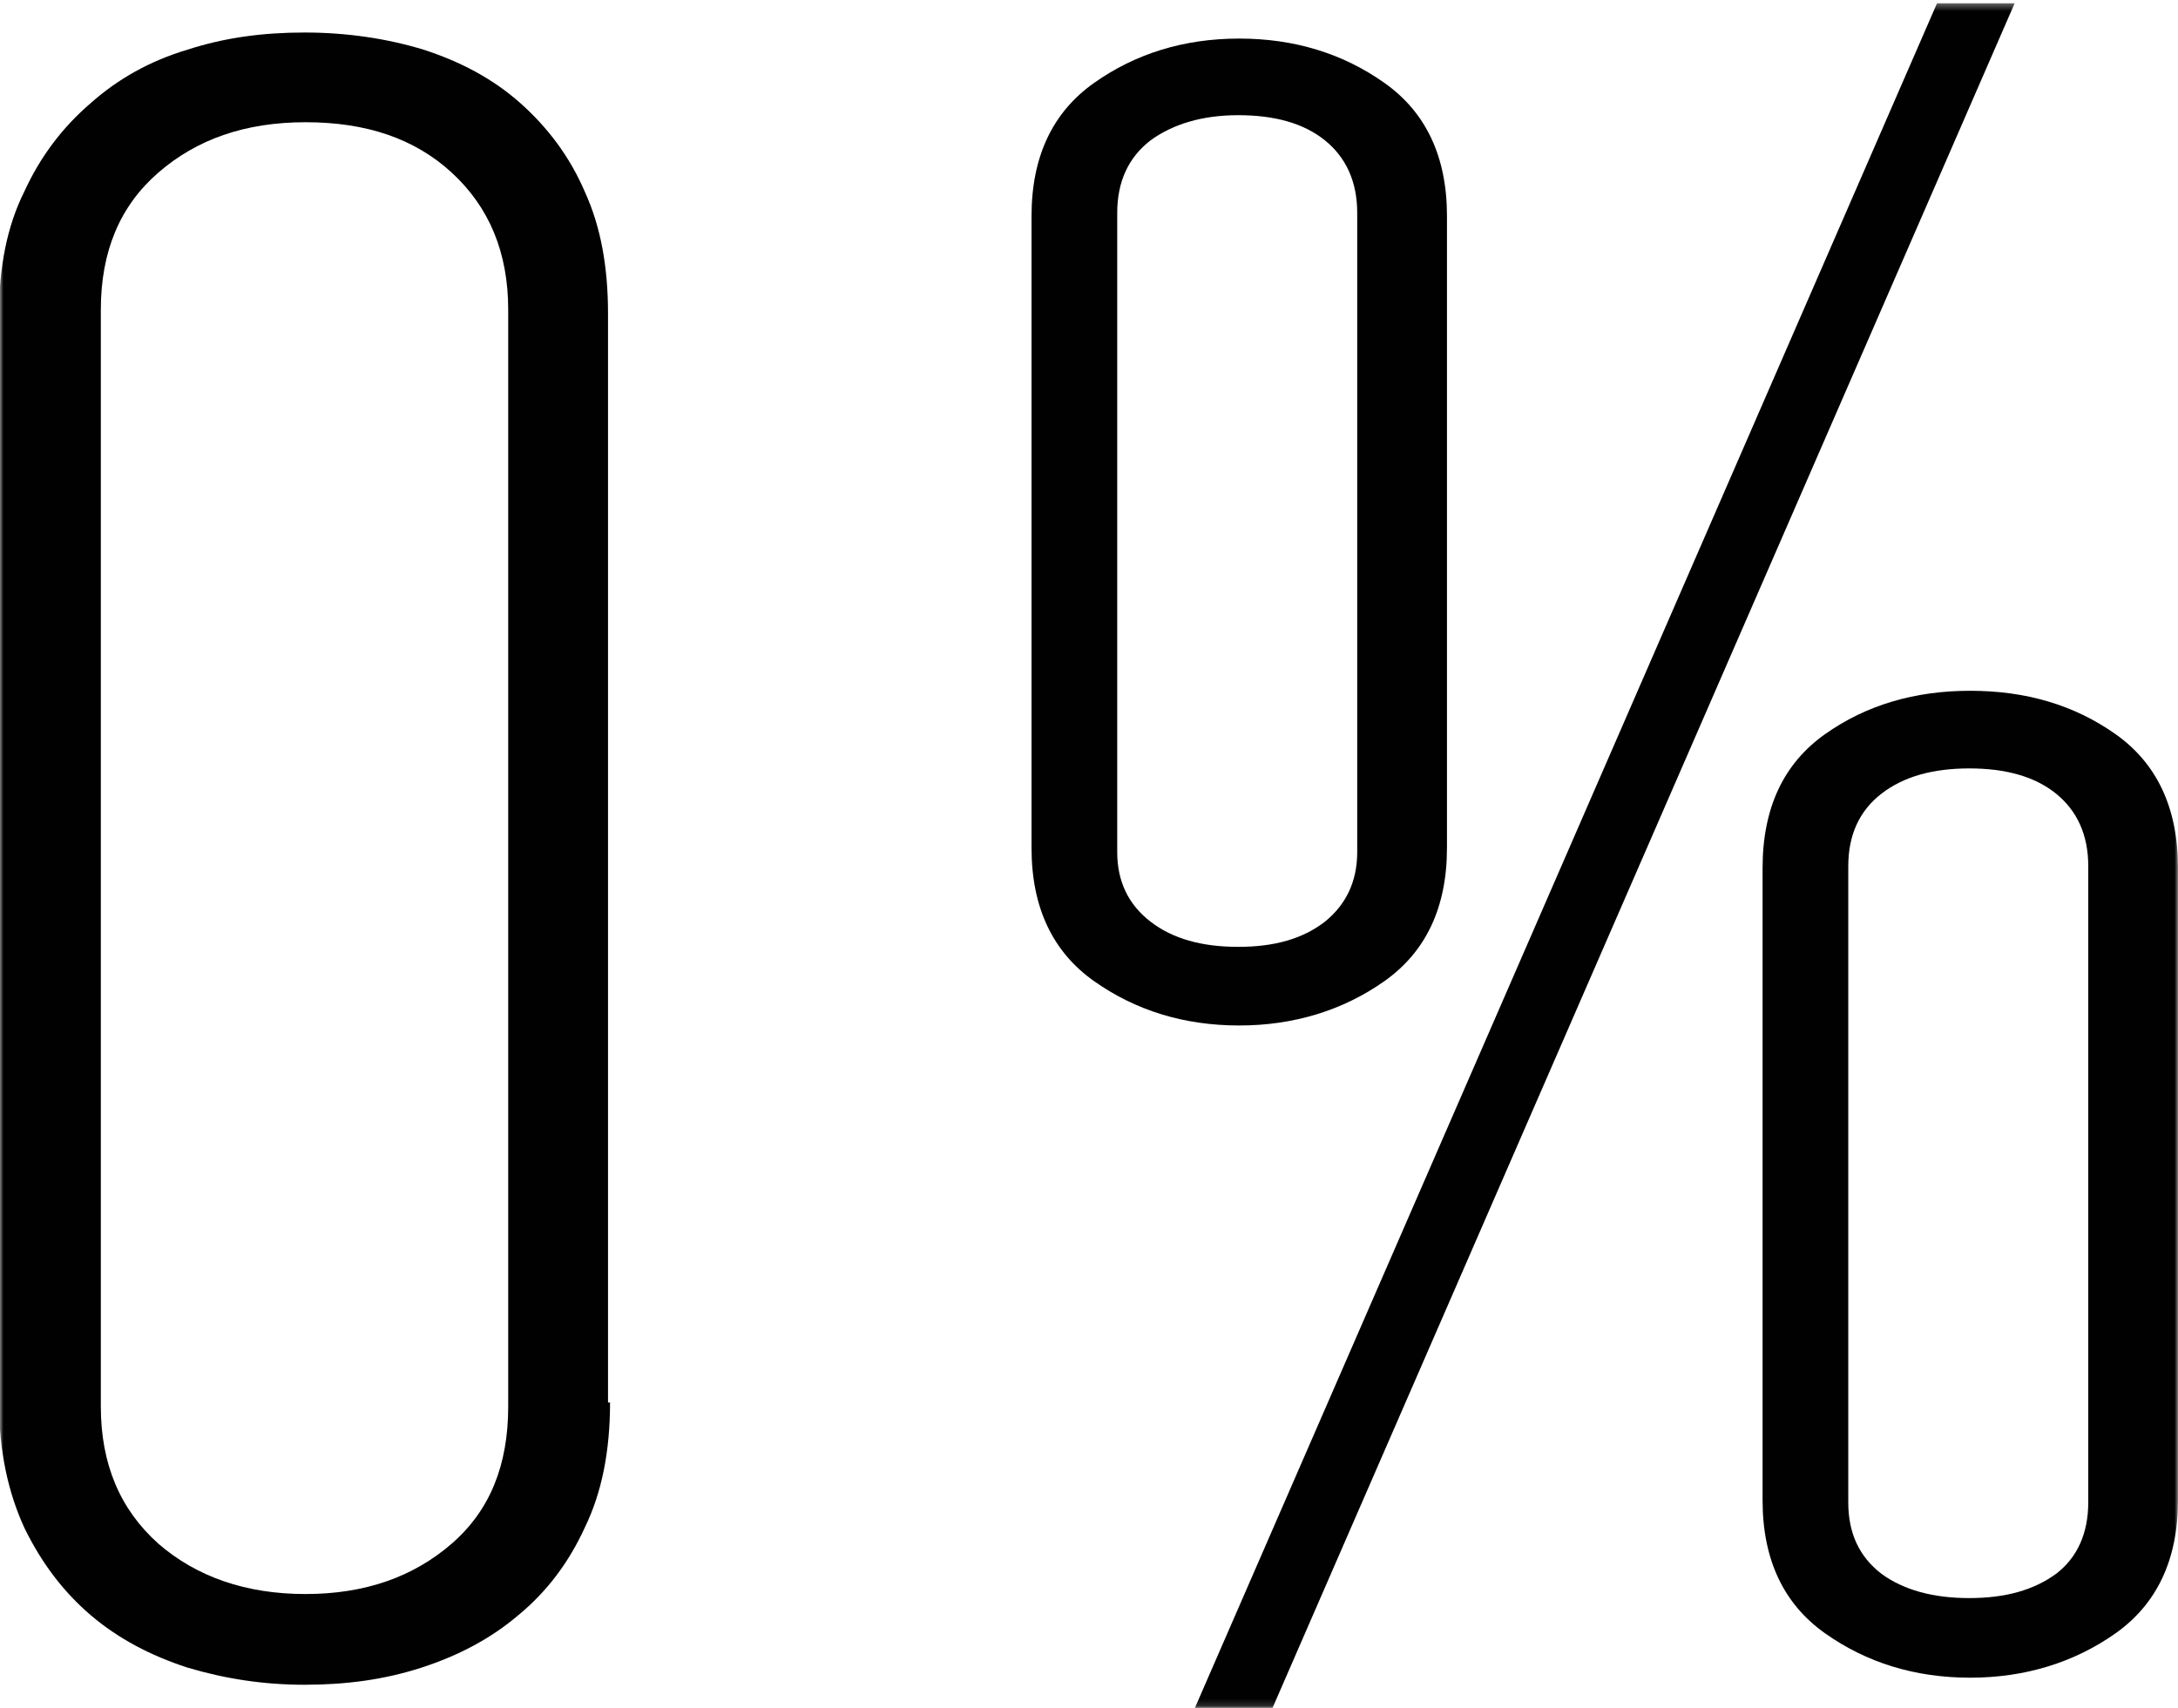 <svg width="320" height="251" viewBox="0 0 320 251" xmlns="http://www.w3.org/2000/svg" xmlns:xlink="http://www.w3.org/1999/xlink"><title>zero</title><defs><path id="a" d="M0 1.333h320v250.52H0z"/><path id="c" d="M0 1.333h320v250.52H0z"/></defs><g fill="none" fill-rule="evenodd"><g transform="translate(0 -.852)"><mask id="b" fill="#fff"><use xlink:href="#a"/></mask><path d="M74.667 46.37c0-8.444-2.815-15.11-8.297-20.148-5.48-5.037-12.592-7.407-21.48-7.407-8.89 0-16 2.518-21.63 7.407-5.63 4.89-8.445 11.556-8.445 20.148v161.186c0 8.444 2.815 15.11 8.444 20.148 5.63 4.89 12.888 7.407 21.63 7.407 8.74 0 15.85-2.517 21.48-7.406 5.63-4.89 8.297-11.556 8.297-20.148V46.37zM89.63 206.963c0 7.11-1.186 13.185-3.704 18.37-2.37 5.186-5.63 9.482-9.778 12.89-4 3.407-8.74 5.925-14.222 7.703-5.482 1.778-11.11 2.518-17.185 2.518-6.073 0-11.703-.888-17.184-2.518-5.482-1.778-10.223-4.296-14.223-7.704-4-3.407-7.26-7.703-9.777-12.89-2.37-5.184-3.704-11.258-3.704-18.37v-160c0-6.814 1.185-12.888 3.704-17.925 2.37-5.185 5.63-9.48 9.777-13.037 4-3.556 8.74-6.222 14.223-7.852C33.036 6.37 38.666 5.63 44.74 5.63c6.223 0 12.15.89 17.482 2.518C67.704 9.926 72.444 12.444 76.444 16s7.26 7.852 9.482 13.037c2.37 5.185 3.407 11.11 3.407 17.926v160h.297z" fill="#010101" mask="url(#b)"/></g><g transform="translate(0 -.852)"><mask id="d" fill="#fff"><use xlink:href="#c"/></mask><path d="M306.815 128.148c0-4.592-1.63-8.148-4.74-10.667-3.112-2.517-7.408-3.702-12.742-3.702-5.333 0-9.63 1.185-12.89 3.703-3.258 2.52-4.887 6.076-4.887 10.668v93.482c0 4.592 1.63 8 4.888 10.518 3.26 2.37 7.556 3.556 12.89 3.556 5.333 0 9.48-1.185 12.74-3.556 3.11-2.37 4.74-5.926 4.74-10.518v-93.482zM320 221.333c0 8.74-3.11 15.26-9.185 19.556-6.074 4.295-13.334 6.517-21.334 6.517-8.147 0-15.258-2.222-21.332-6.518-6.074-4.297-9.185-10.816-9.185-19.557v-92.89c0-8.887 3.11-15.406 9.185-19.702 6.074-4.296 13.185-6.37 21.333-6.37 8.15 0 15.26 2.074 21.335 6.37 6.074 4.297 9.185 10.816 9.185 19.704v92.89zm-133.037 30.52h-11.407L284.593 1.332H296l-109.037 250.52zm12.444-219.705c0-4.592-1.63-8.148-4.74-10.667-3.11-2.517-7.408-3.702-12.74-3.702-5.334 0-9.63 1.333-12.89 3.703-3.26 2.52-4.89 6.076-4.89 10.668v93.926c0 4.296 1.63 7.704 4.89 10.222 3.26 2.52 7.556 3.704 12.89 3.704 5.332 0 9.48-1.185 12.74-3.704 3.11-2.518 4.74-5.926 4.74-10.222V32.148zm13.186 93.333c0 8.742-3.112 15.26-9.186 19.557-6.074 4.296-13.333 6.52-21.333 6.52-8.148 0-15.26-2.224-21.333-6.52-6.073-4.296-9.184-10.815-9.184-19.556V32.594c0-8.74 3.11-15.26 9.185-19.556 6.075-4.296 13.186-6.518 21.334-6.518s15.26 2.22 21.333 6.517c6.074 4.296 9.186 10.815 9.186 19.556v92.888z" fill="#010101" mask="url(#d)"/></g></g></svg>